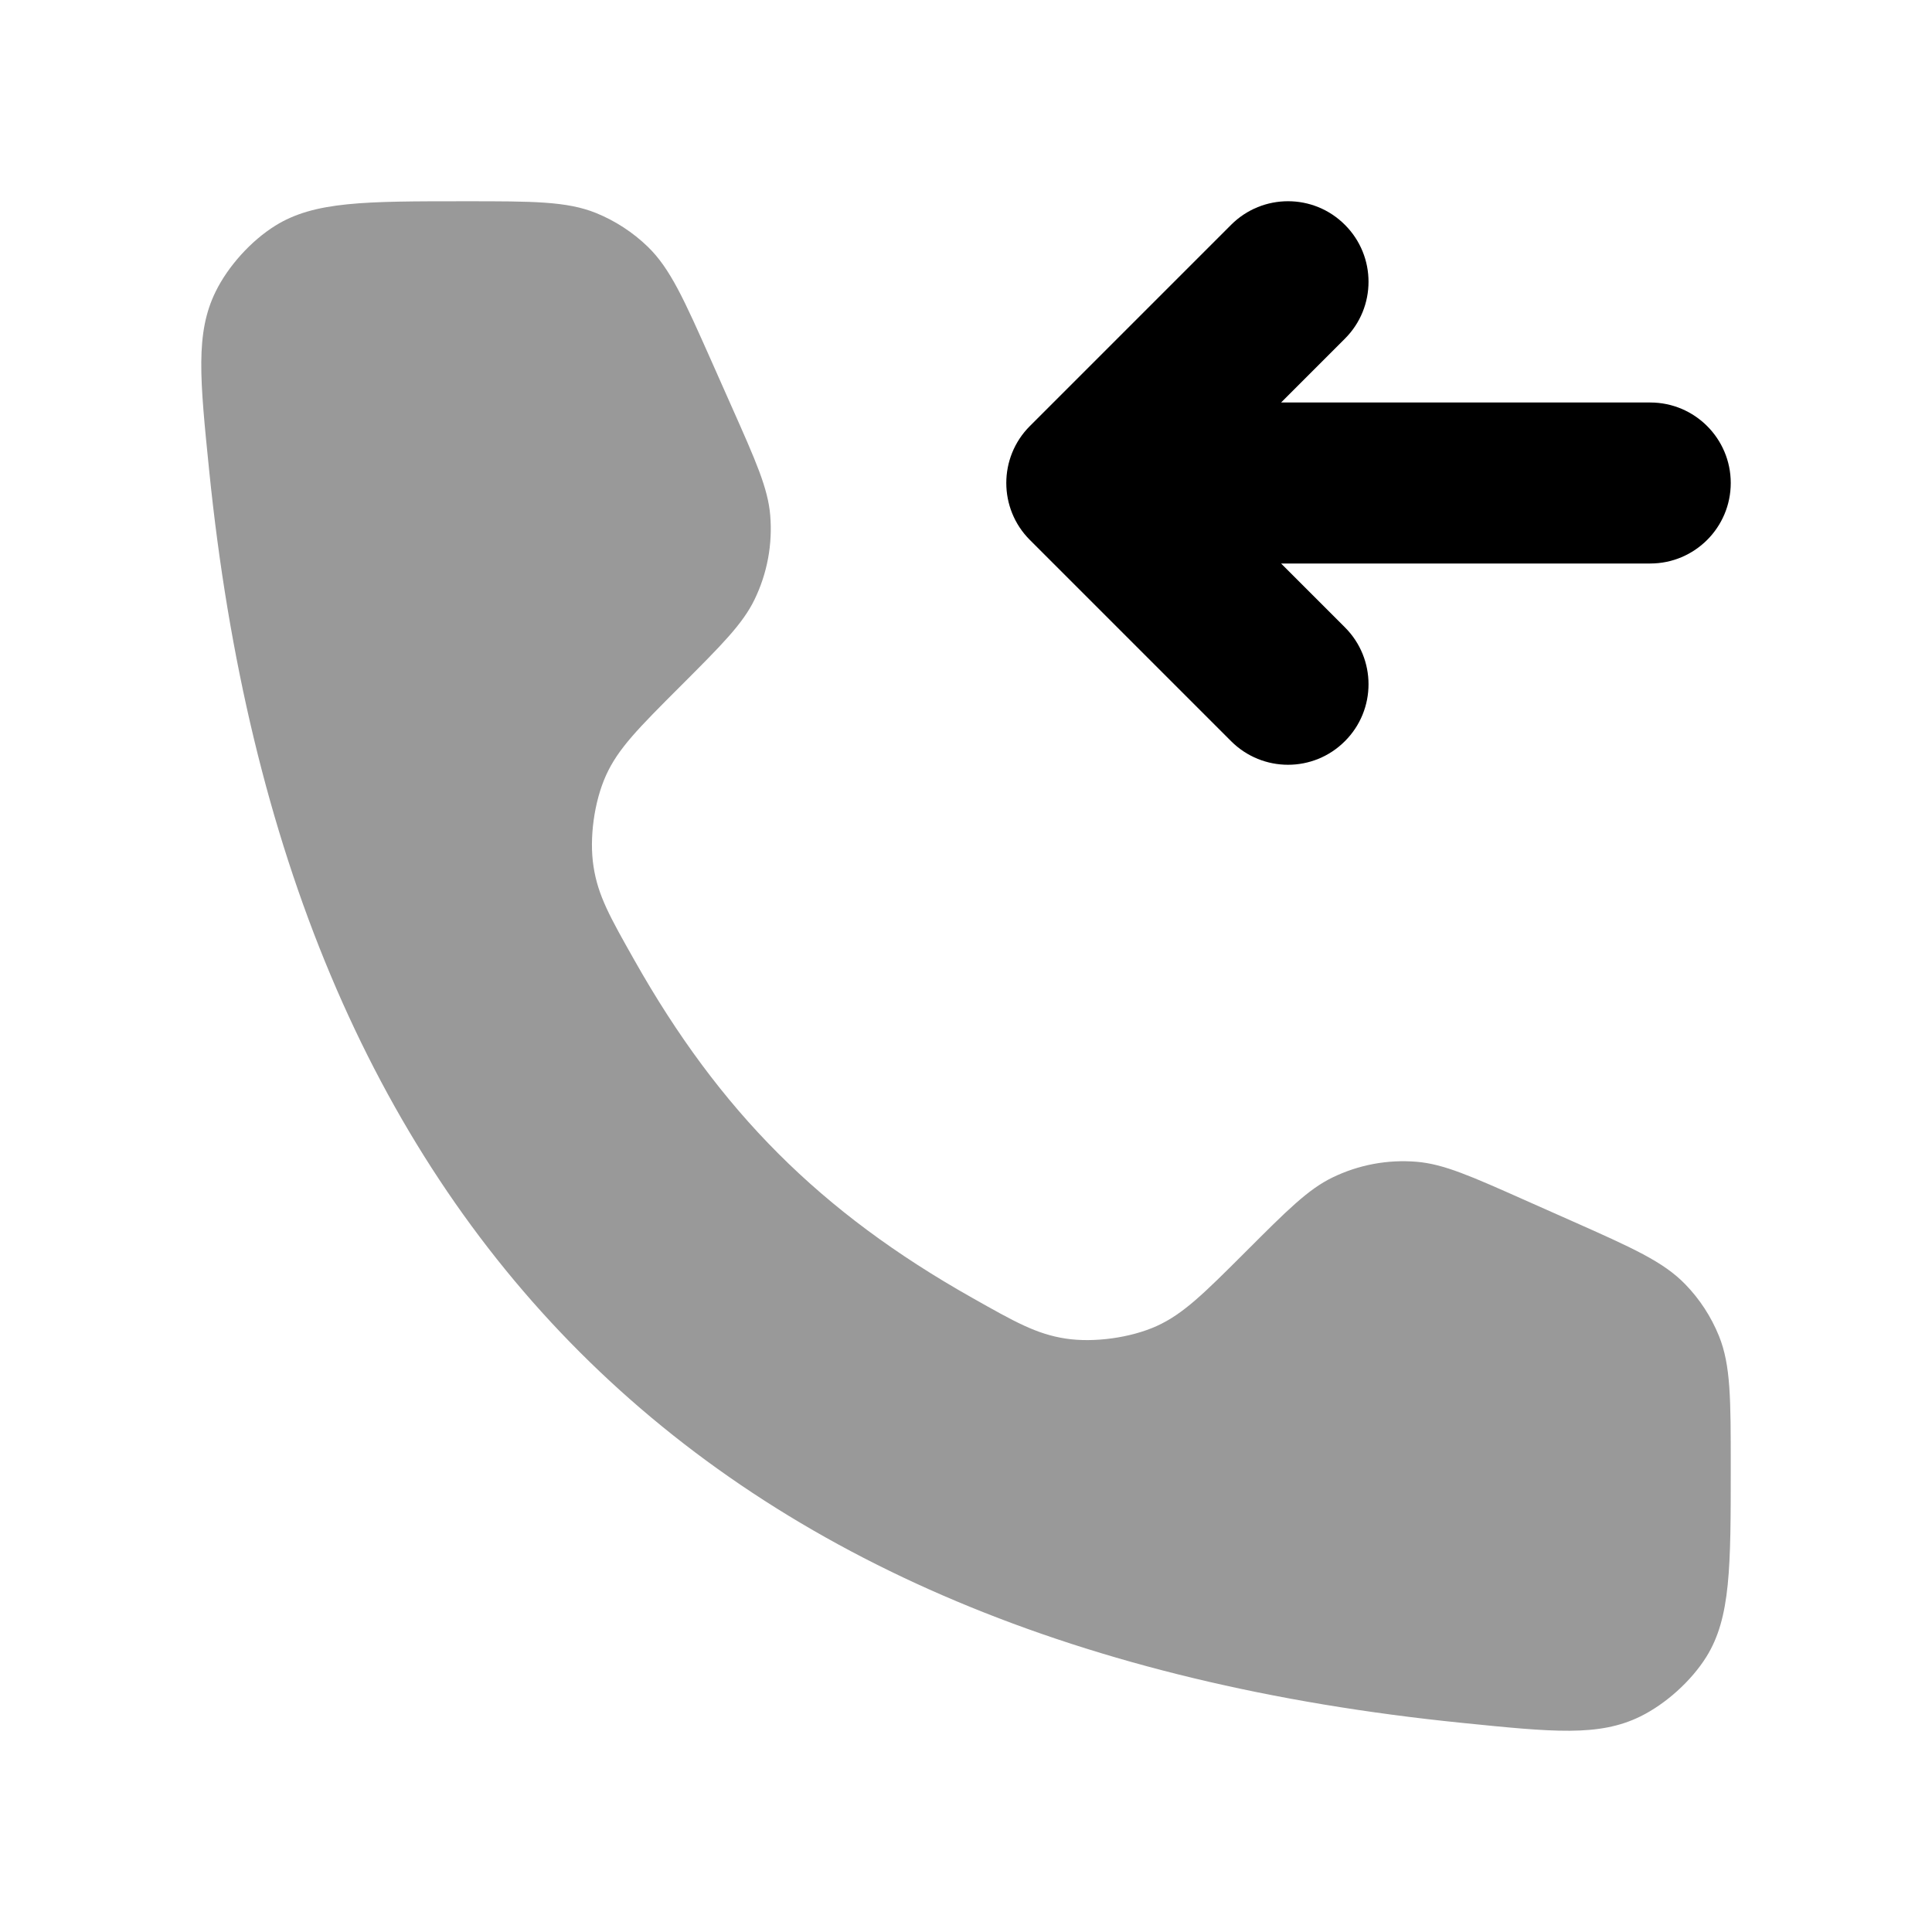 <svg width="24" height="24" viewBox="0 0 24 24" xmlns="http://www.w3.org/2000/svg">
<path fill-rule="evenodd" clip-rule="evenodd" d="M16.707 2.793C17.098 3.183 17.098 3.817 16.707 4.207L15.914 5H20.5C21.052 5 21.5 5.448 21.5 6C21.5 6.552 21.052 7 20.5 7H15.914L16.707 7.793C17.098 8.183 17.098 8.817 16.707 9.207C16.317 9.598 15.684 9.598 15.293 9.207L12.793 6.707C12.403 6.317 12.403 5.683 12.793 5.293L15.293 2.793C15.684 2.402 16.317 2.402 16.707 2.793Z" fill="currentColor"/>
<path opacity="0.4" d="M9.091 5.056L8.838 4.486C8.497 3.719 8.326 3.335 8.046 3.064C7.861 2.885 7.642 2.743 7.404 2.646C7.042 2.5 6.622 2.5 5.782 2.5C4.531 2.5 3.906 2.5 3.419 2.804C3.12 2.99 2.834 3.306 2.679 3.622C2.426 4.137 2.483 4.705 2.598 5.841C3.551 15.262 8.738 20.45 18.16 21.402C19.295 21.517 19.863 21.575 20.378 21.322C20.694 21.166 21.01 20.881 21.197 20.582C21.5 20.095 21.5 19.469 21.5 18.219C21.5 17.379 21.5 16.959 21.354 16.597C21.257 16.358 21.116 16.14 20.936 15.955C20.665 15.674 20.282 15.503 19.514 15.162L18.944 14.909C18.272 14.61 17.935 14.46 17.598 14.432C17.239 14.402 16.879 14.469 16.555 14.626C16.25 14.773 15.99 15.034 15.47 15.554C14.957 16.066 14.701 16.322 14.368 16.473C14.044 16.619 13.588 16.682 13.236 16.628C12.874 16.572 12.608 16.422 12.077 16.122C10.192 15.059 8.941 13.808 7.878 11.923C7.578 11.392 7.428 11.126 7.373 10.764C7.318 10.413 7.381 9.957 7.528 9.632C7.678 9.299 7.934 9.043 8.446 8.531C8.967 8.01 9.227 7.75 9.374 7.446C9.531 7.122 9.598 6.761 9.568 6.402C9.54 6.065 9.39 5.729 9.091 5.056Z" fill="currentColor"/>
</svg>

